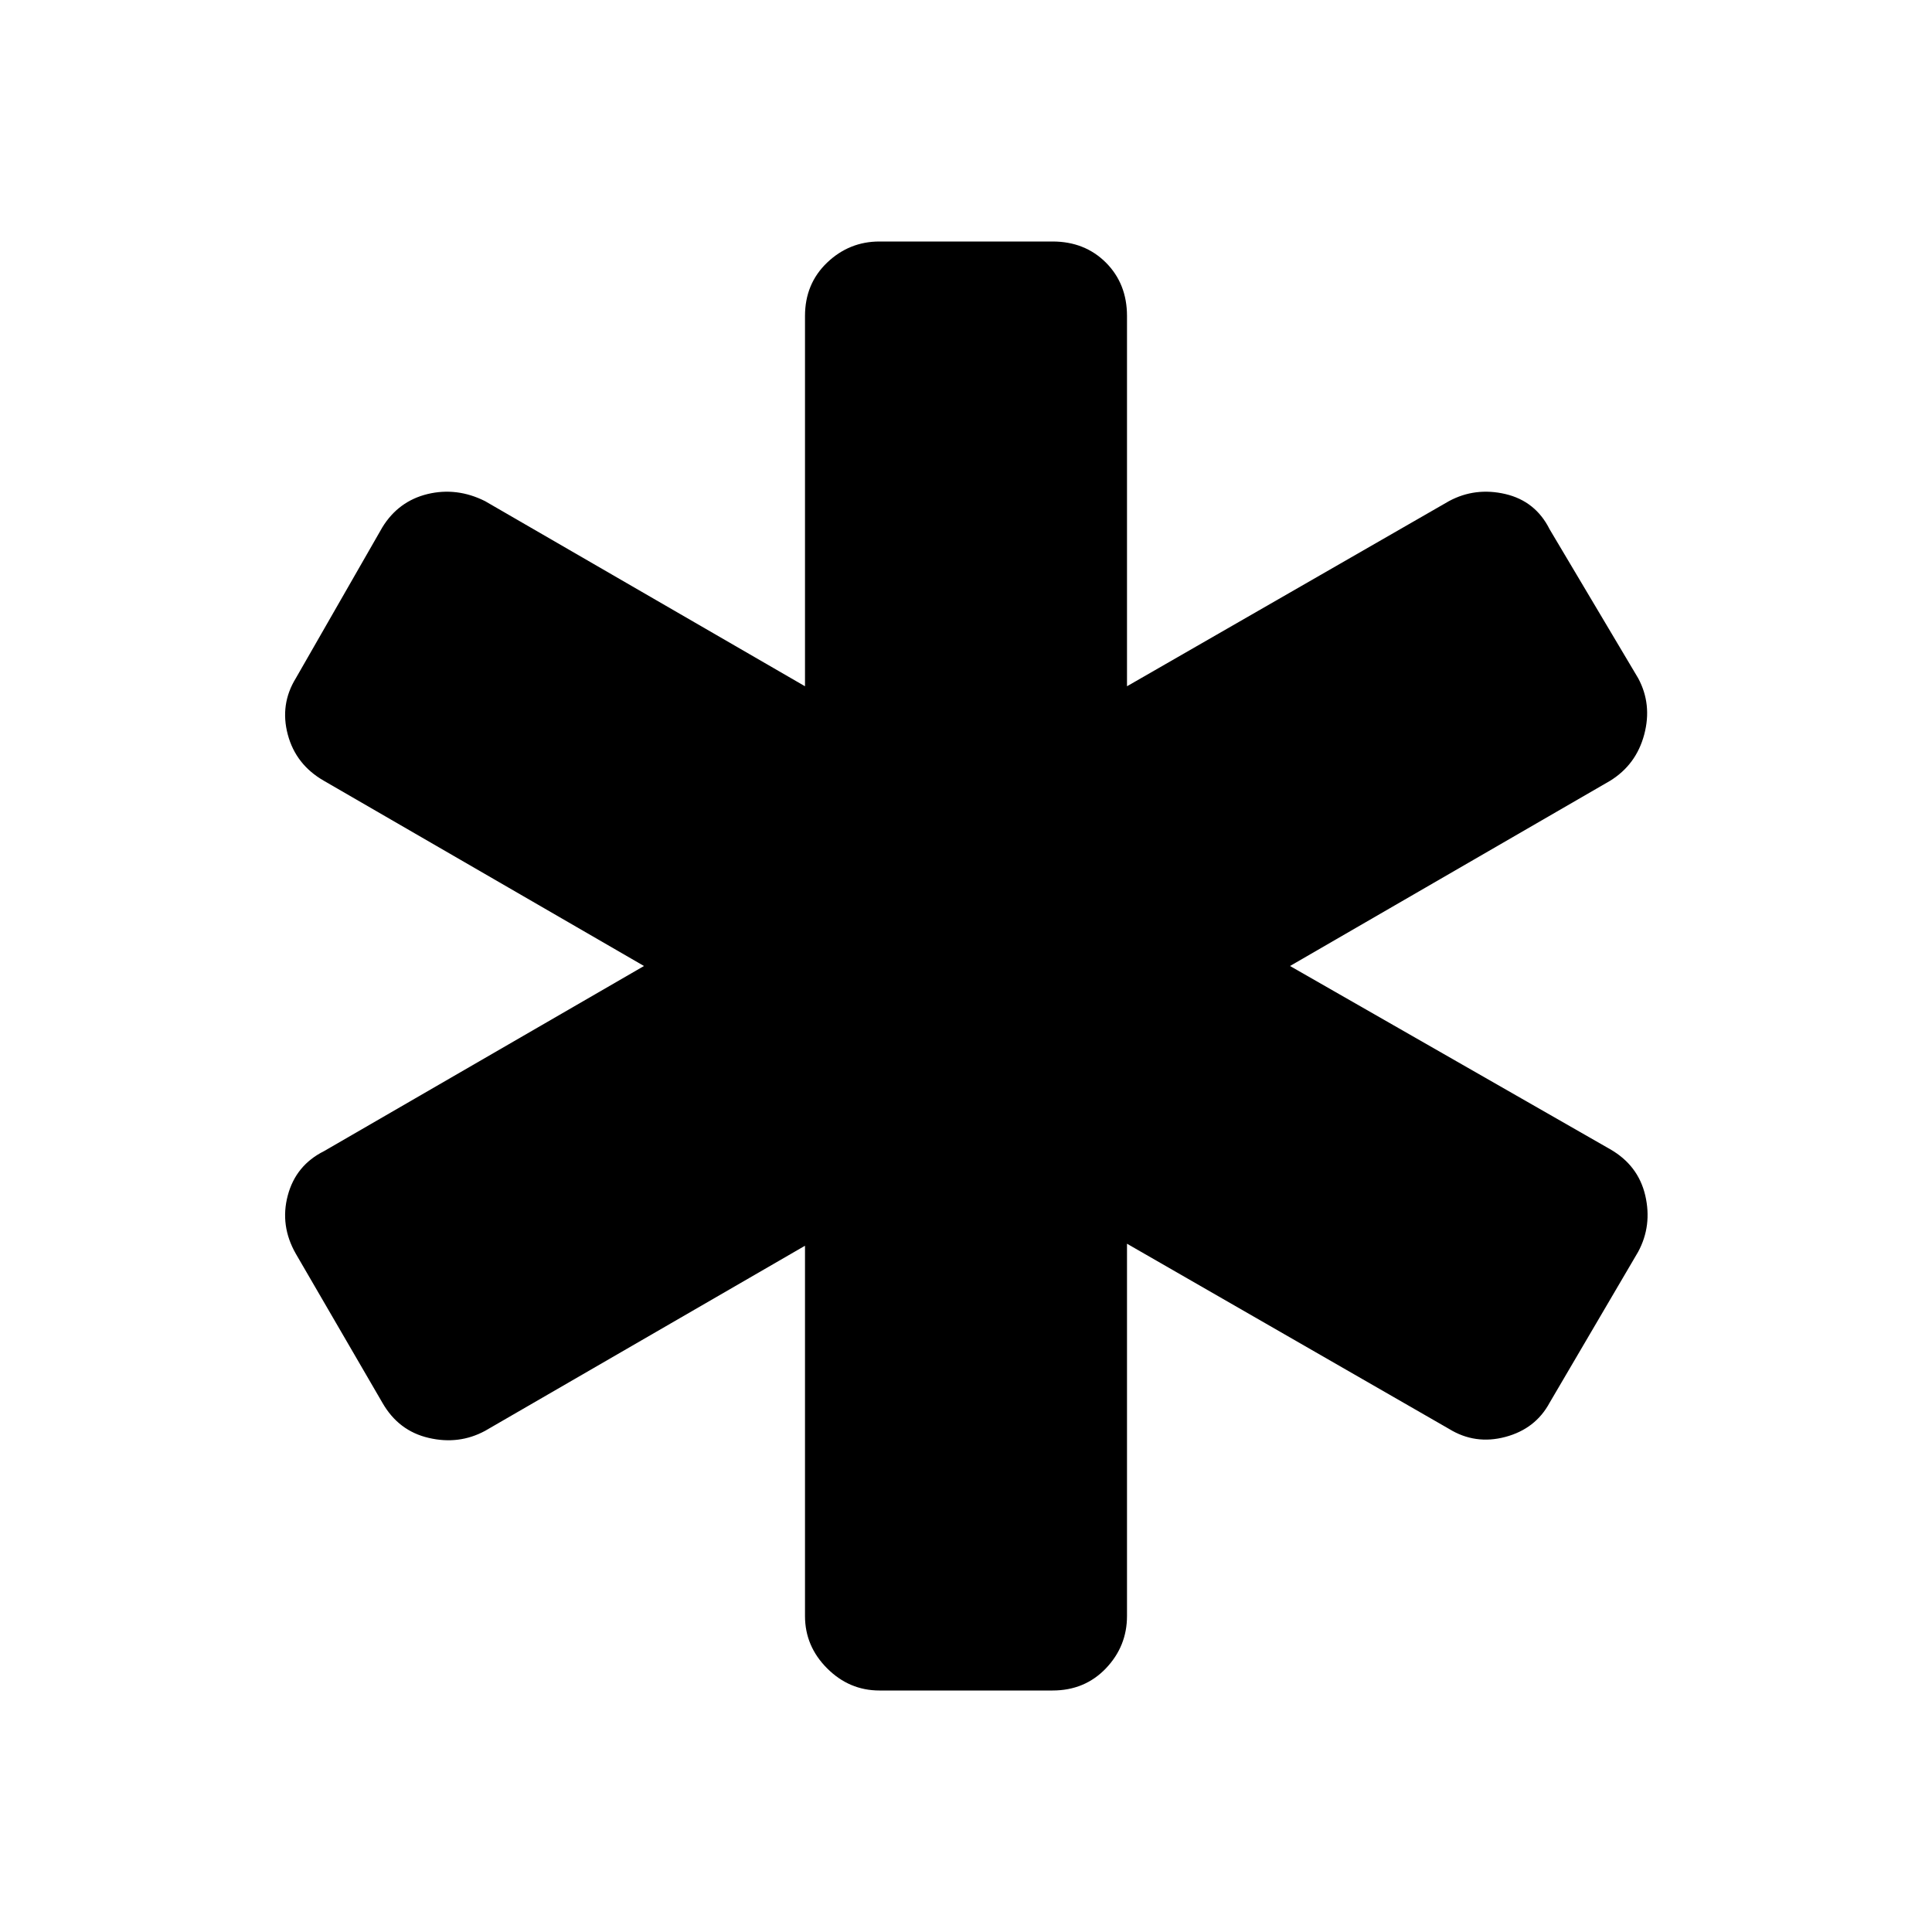 <svg xmlns="http://www.w3.org/2000/svg" height="24" width="24"><path d="M10.925 21Q10.55 21 10.275 20.725Q10 20.45 10 20.075V15.475L6.025 17.775Q5.7 17.95 5.325 17.862Q4.95 17.775 4.75 17.425L3.675 15.575Q3.475 15.225 3.575 14.85Q3.675 14.475 4.025 14.3L8 12L4.025 9.7Q3.675 9.5 3.575 9.125Q3.475 8.75 3.675 8.425L4.75 6.55Q4.95 6.225 5.312 6.137Q5.675 6.05 6.025 6.225L10 8.525V3.925Q10 3.525 10.275 3.262Q10.55 3 10.925 3H13.075Q13.475 3 13.738 3.262Q14 3.525 14 3.925V8.525L18 6.225Q18.325 6.05 18.7 6.137Q19.075 6.225 19.25 6.575L20.35 8.425Q20.525 8.75 20.425 9.125Q20.325 9.5 20 9.7L16.025 12L20 14.275Q20.35 14.475 20.438 14.85Q20.525 15.225 20.35 15.55L19.25 17.425Q19.075 17.75 18.7 17.85Q18.325 17.95 18 17.75L14 15.45V20.075Q14 20.45 13.738 20.725Q13.475 21 13.075 21Z"/></svg>